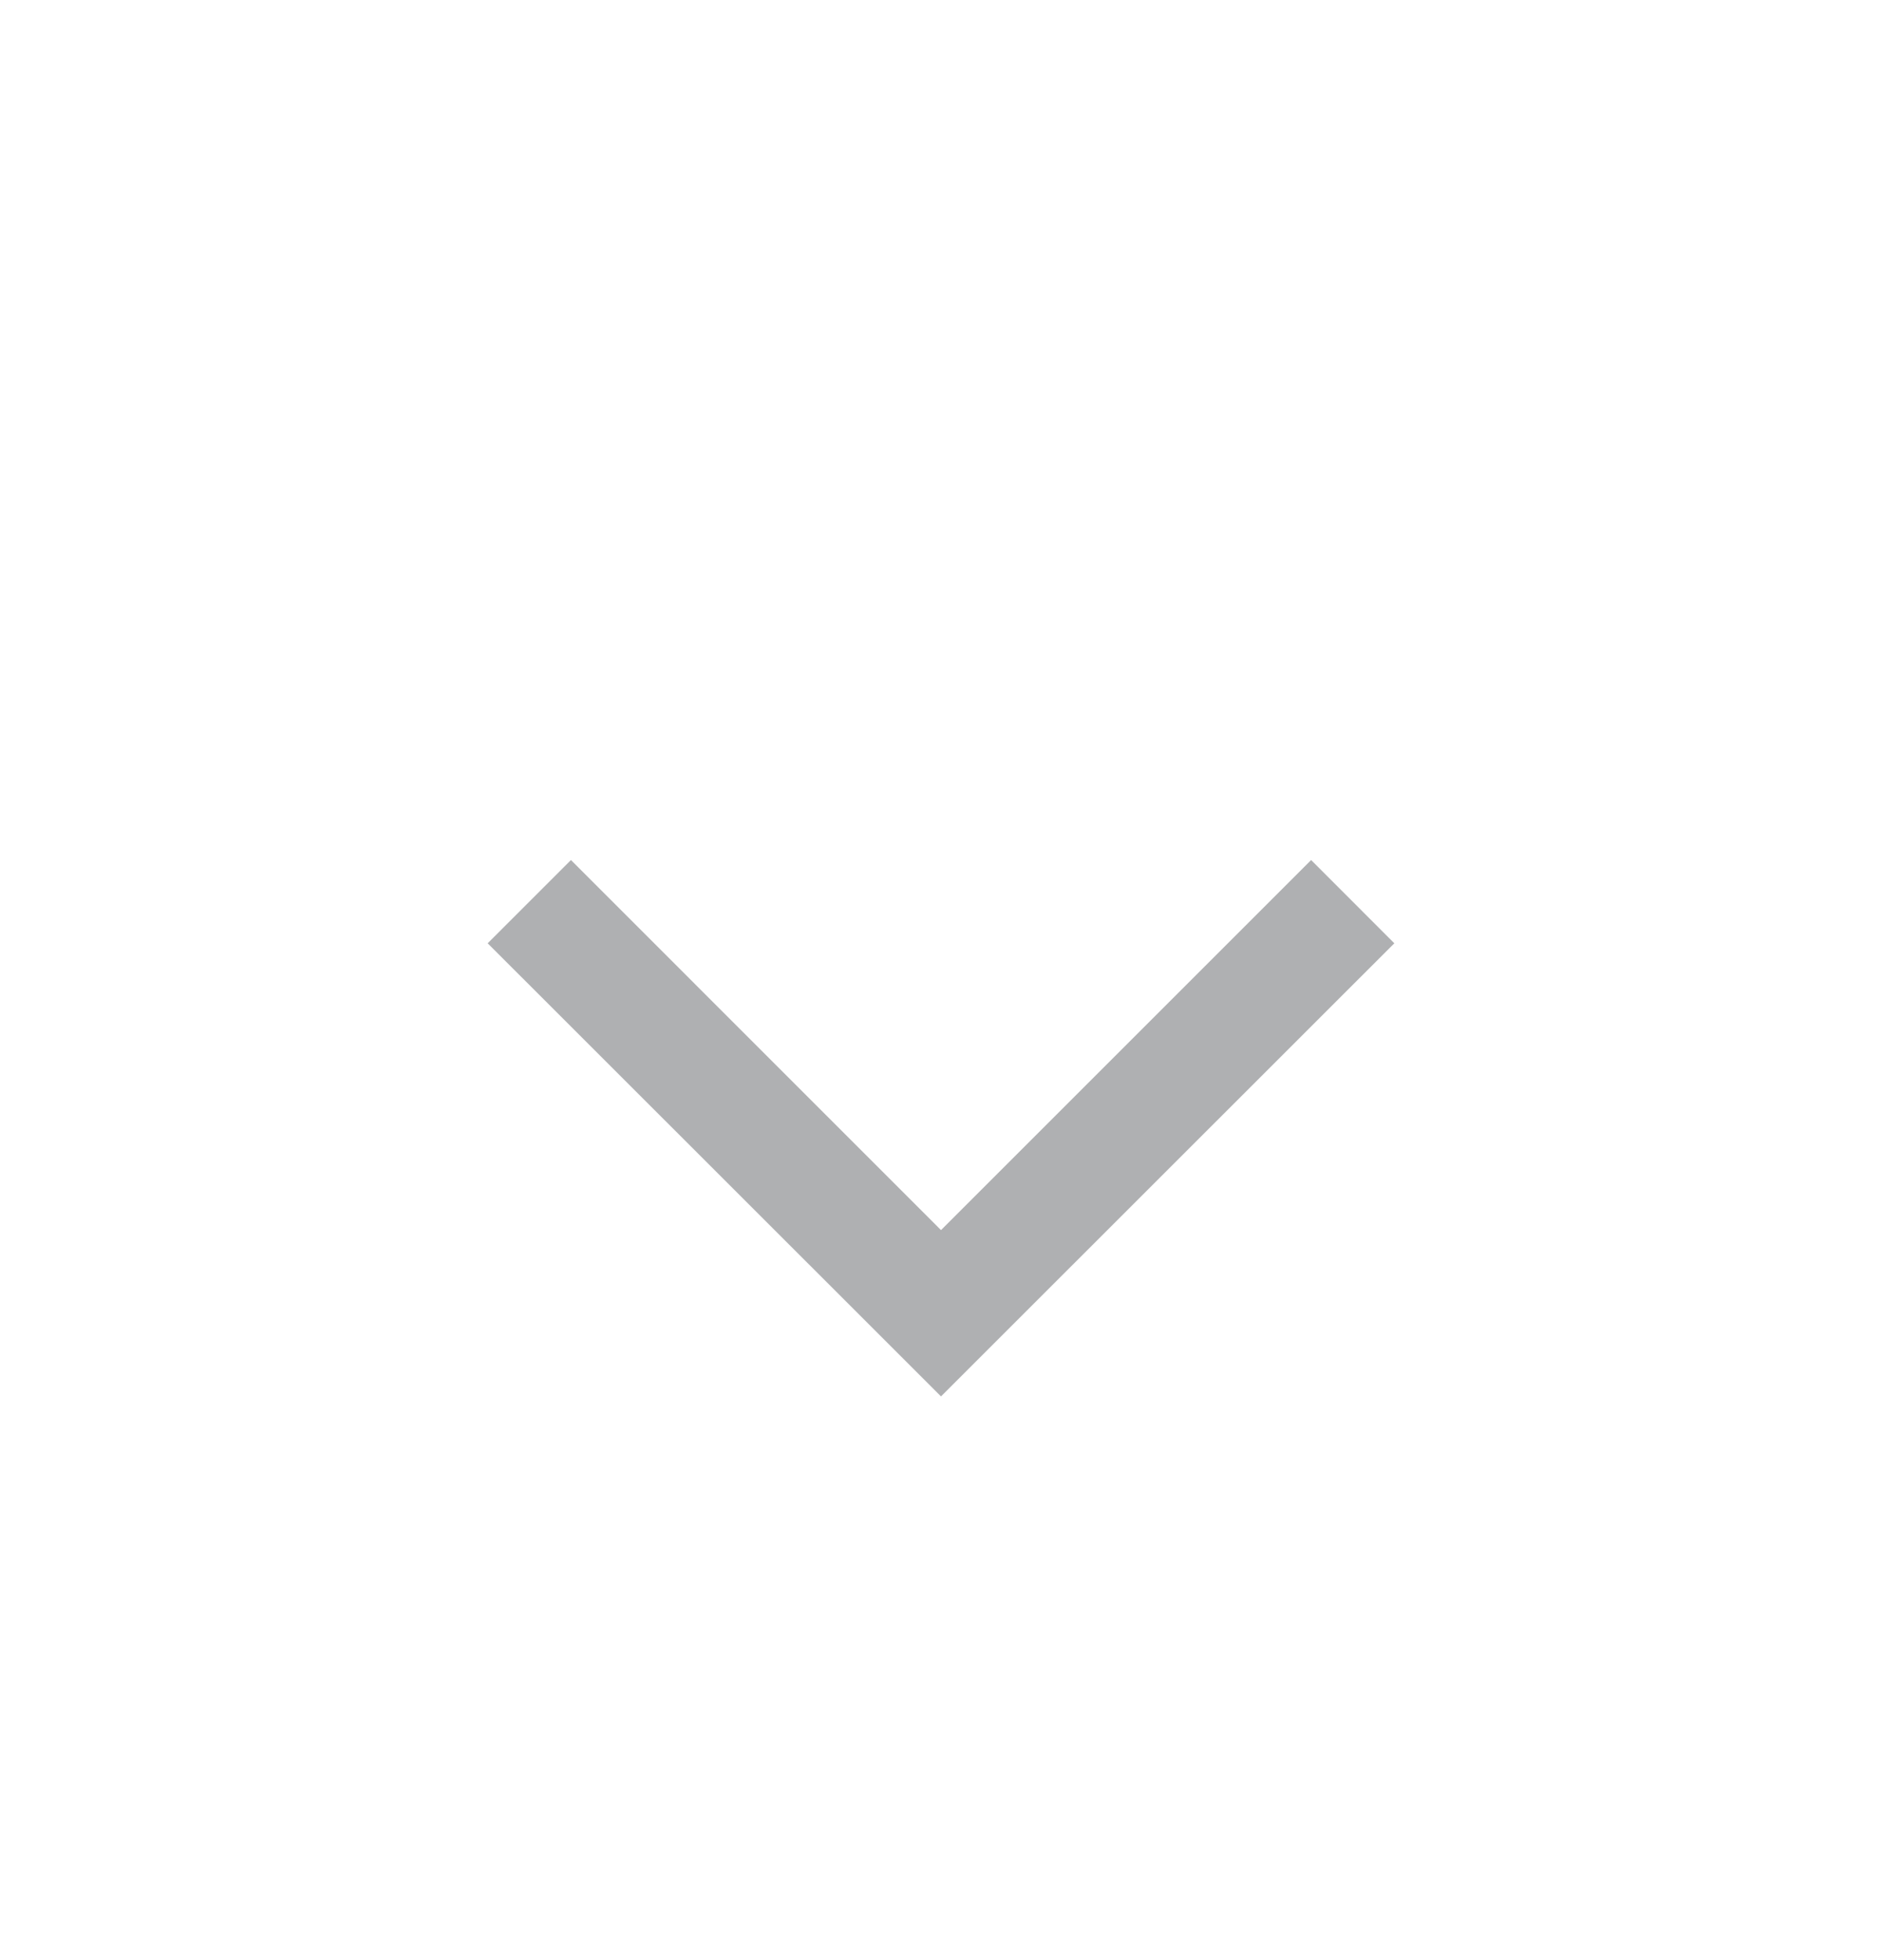 <svg xmlns="http://www.w3.org/2000/svg" width="24" height="25" viewBox="0 0 24 25" fill="none">
  <path fill-rule="evenodd" clip-rule="evenodd" d="M12 17.81L17.781 12.031L16.72 10.969L12 15.689L7.281 10.969L6.219 12.031L12 17.81Z" fill="#AFB0B2"/>
</svg>